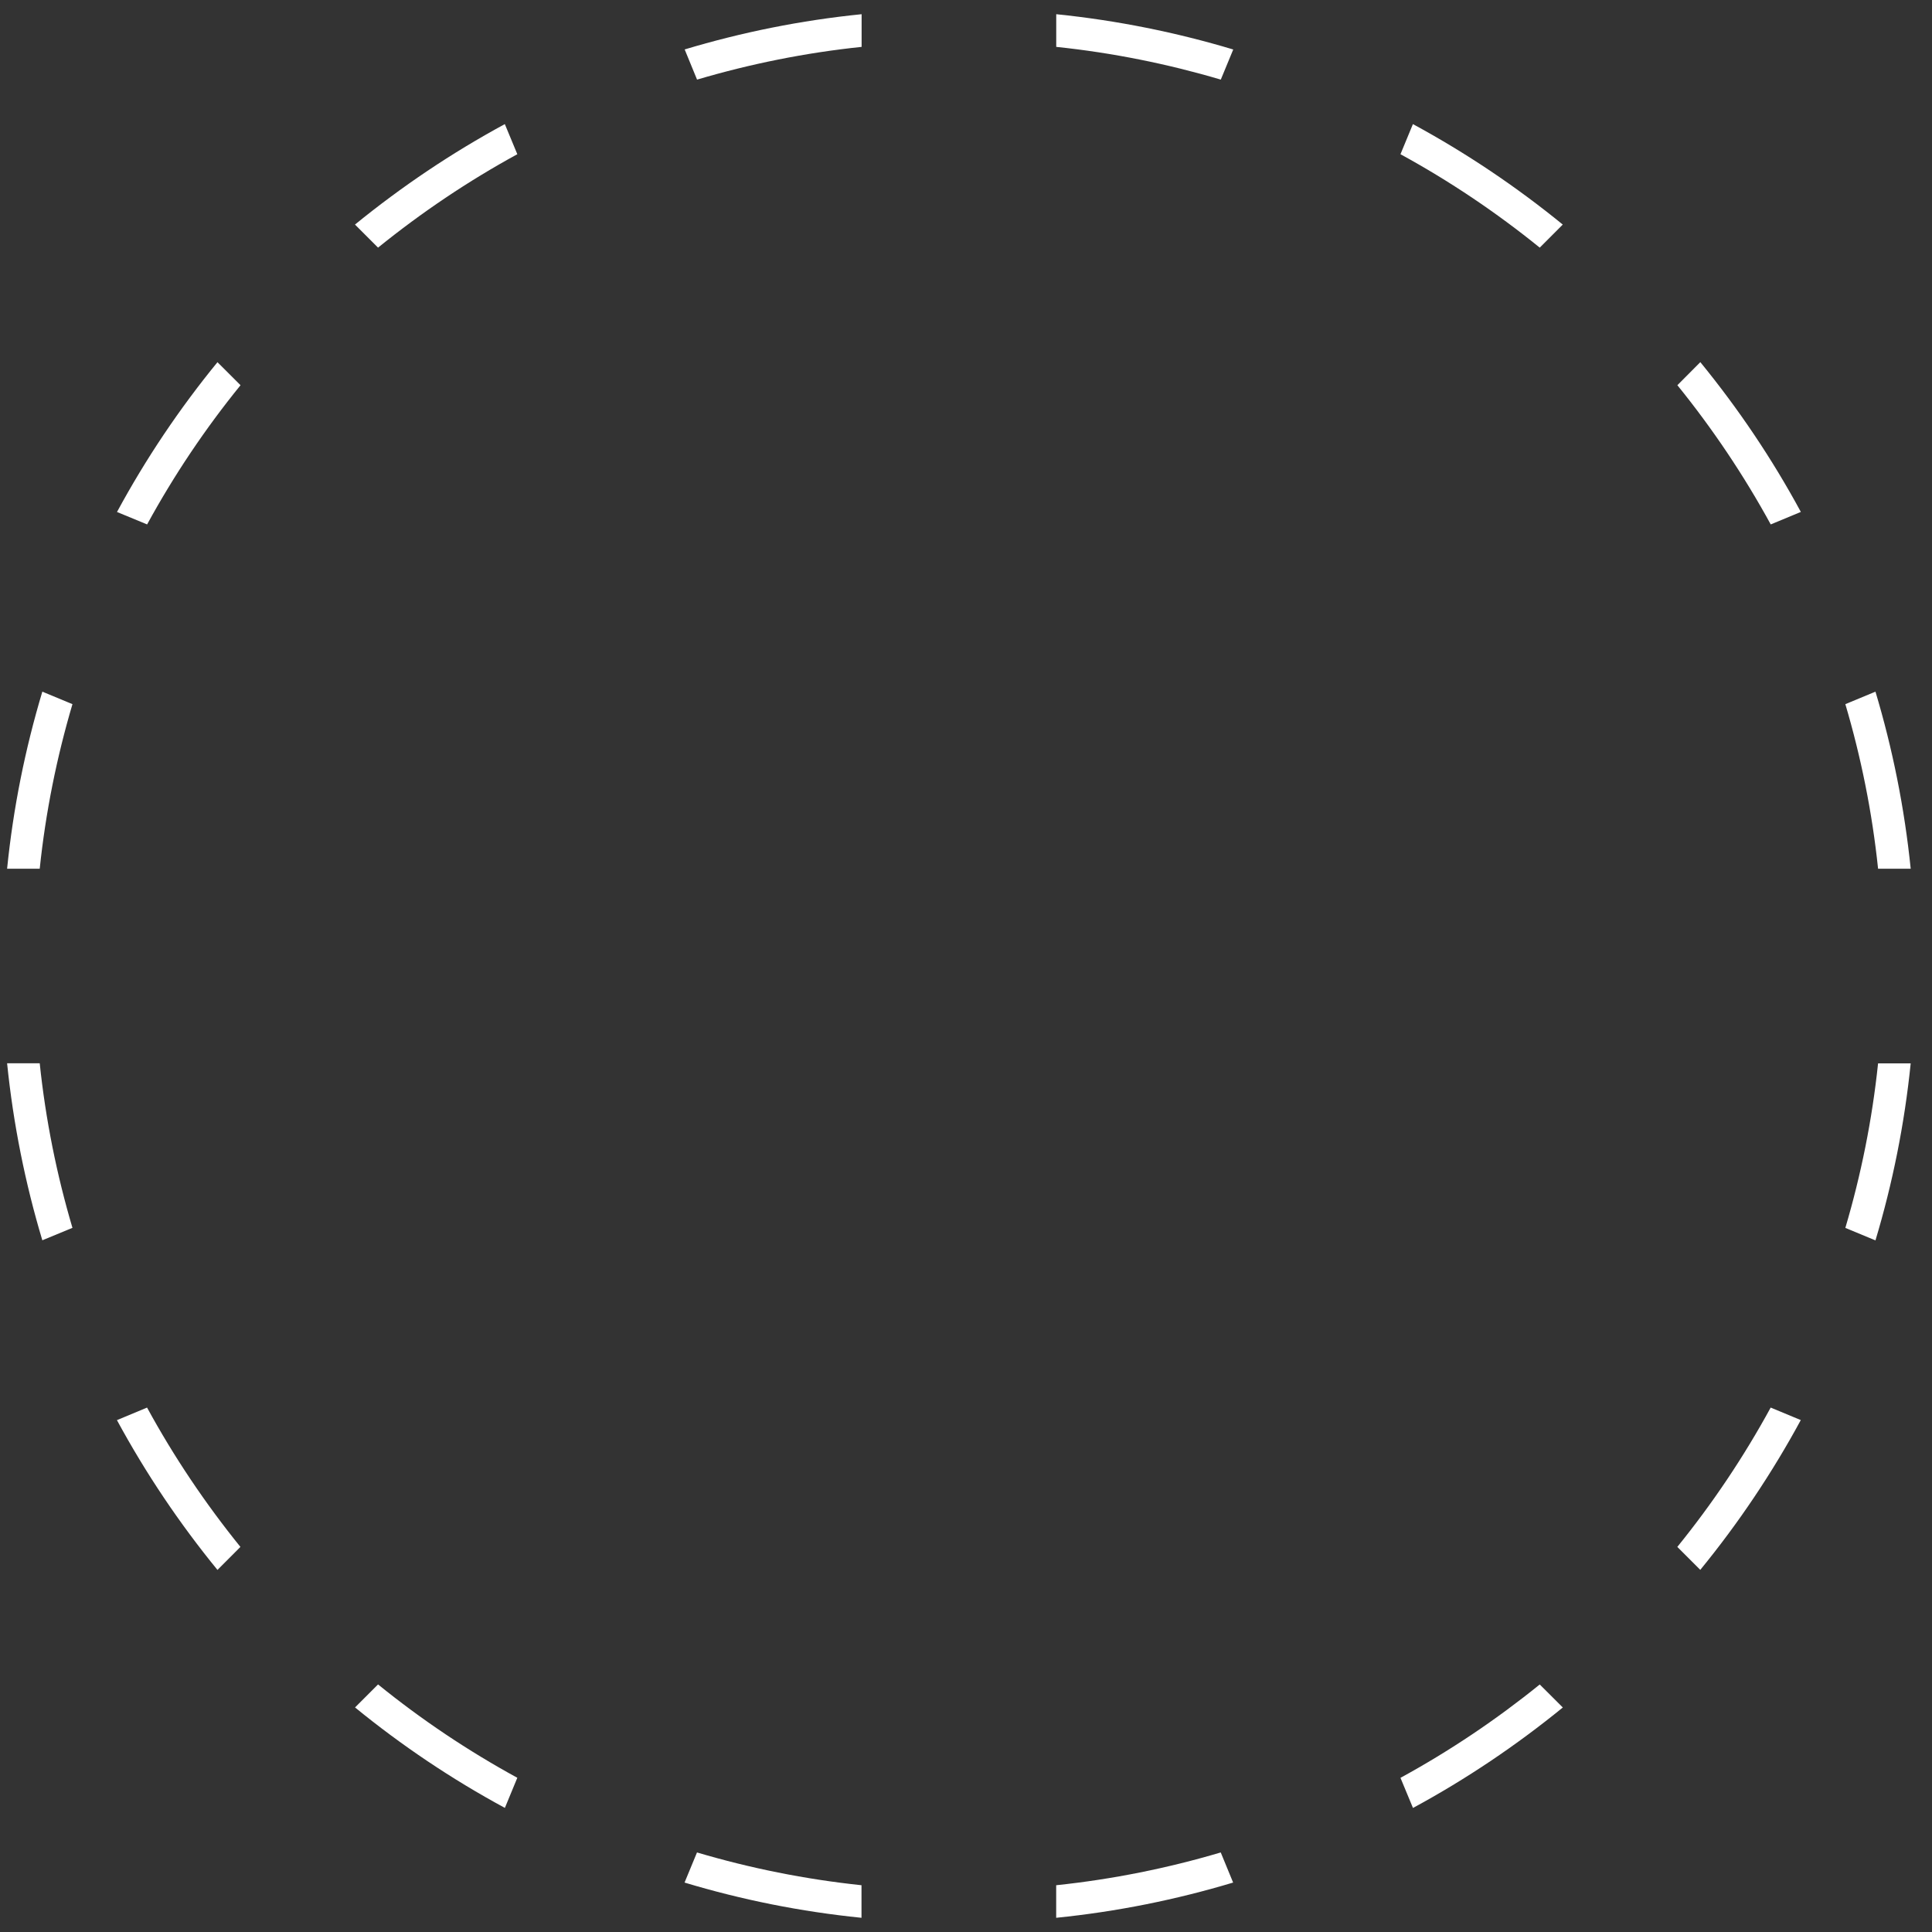 <?xml version="1.0" encoding="utf-8"?>
<!-- Generator: Adobe Illustrator 16.0.0, SVG Export Plug-In . SVG Version: 6.00 Build 0)  -->
<!DOCTYPE svg PUBLIC "-//W3C//DTD SVG 1.1//EN" "http://www.w3.org/Graphics/SVG/1.1/DTD/svg11.dtd">
<svg version="1.1" id="图层_1" xmlns="http://www.w3.org/2000/svg" xmlns:xlink="http://www.w3.org/1999/xlink" x="0px" y="0px"
	 width="34px" height="34px" viewBox="0 0 34 34" enable-background="new 0 0 34 34" xml:space="preserve">
<rect x="0" y="0" width="34" height="34" fill="#333333" stroke="none"/>
<g>
	<path fill="#FFFFFF" d="M12.267,1.401c0.934-0.276,1.901-0.472,2.896-0.576V0.25c-1.071,0.108-2.112,0.319-3.114,0.62L12.267,1.401
		z"/>
	<path fill="#FFFFFF" d="M18.588,0.825c0.994,0.104,1.962,0.3,2.896,0.576l0.219-0.53C20.7,0.57,19.658,0.359,18.588,0.25V0.825z"/>
	<path fill="#FFFFFF" d="M0.699,15.288c0.104-0.995,0.3-1.962,0.576-2.896l-0.53-0.22c-0.301,1.003-0.512,2.044-0.62,3.116H0.699z"
		/>
	<path fill="#FFFFFF" d="M6.653,4.358c0.764-0.618,1.583-1.17,2.451-1.644l-0.22-0.53c-0.936,0.507-1.817,1.1-2.637,1.768
		L6.653,4.358z"/>
	<path fill="#FFFFFF" d="M2.589,9.229c0.474-0.868,1.025-1.688,1.644-2.45L3.827,6.374C3.158,7.192,2.565,8.074,2.059,9.01
		L2.589,9.229z"/>
	<path fill="#FFFFFF" d="M24.646,2.714c0.868,0.474,1.688,1.026,2.451,1.644l0.405-0.406c-0.819-0.668-1.701-1.261-2.637-1.768
		L24.646,2.714z"/>
	<path fill="#FFFFFF" d="M33.005,12.172l-0.53,0.22c0.276,0.933,0.472,1.901,0.576,2.896h0.574
		C33.516,14.217,33.306,13.176,33.005,12.172z"/>
	<path fill="#FFFFFF" d="M29.519,6.779c0.618,0.763,1.169,1.583,1.643,2.45l0.53-0.22c-0.506-0.936-1.1-1.817-1.769-2.636
		L29.519,6.779z"/>
	<path fill="#FFFFFF" d="M21.483,32.6c-0.934,0.277-1.901,0.472-2.896,0.577v0.573c1.07-0.108,2.112-0.319,3.114-0.62L21.483,32.6z"
		/>
	<path fill="#FFFFFF" d="M31.161,24.771c-0.474,0.869-1.024,1.688-1.643,2.452l0.404,0.404c0.669-0.818,1.262-1.7,1.769-2.636
		L31.161,24.771z"/>
	<path fill="#FFFFFF" d="M27.097,29.644c-0.764,0.618-1.583,1.169-2.451,1.643l0.22,0.53c0.936-0.506,1.817-1.1,2.637-1.768
		L27.097,29.644z"/>
	<path fill="#FFFFFF" d="M33.051,18.713c-0.104,0.994-0.3,1.963-0.576,2.896l0.53,0.22c0.301-1.003,0.511-2.044,0.62-3.115H33.051z"
		/>
	<path fill="#FFFFFF" d="M15.162,33.177c-0.994-0.105-1.962-0.3-2.896-0.577l-0.219,0.53c1.002,0.302,2.043,0.512,3.114,0.62V33.177
		z"/>
	<path fill="#FFFFFF" d="M1.275,21.608c-0.276-0.933-0.472-1.901-0.576-2.896H0.125c0.109,1.071,0.319,2.112,0.62,3.115
		L1.275,21.608z"/>
	<path fill="#FFFFFF" d="M4.231,27.223c-0.618-0.764-1.169-1.583-1.643-2.452l-0.53,0.221c0.507,0.936,1.1,1.817,1.769,2.636
		L4.231,27.223z"/>
	<path fill="#FFFFFF" d="M9.104,31.286c-0.868-0.474-1.688-1.024-2.451-1.643l-0.405,0.405c0.818,0.668,1.701,1.262,2.637,1.768
		L9.104,31.286z"/>
</g>
</svg>
